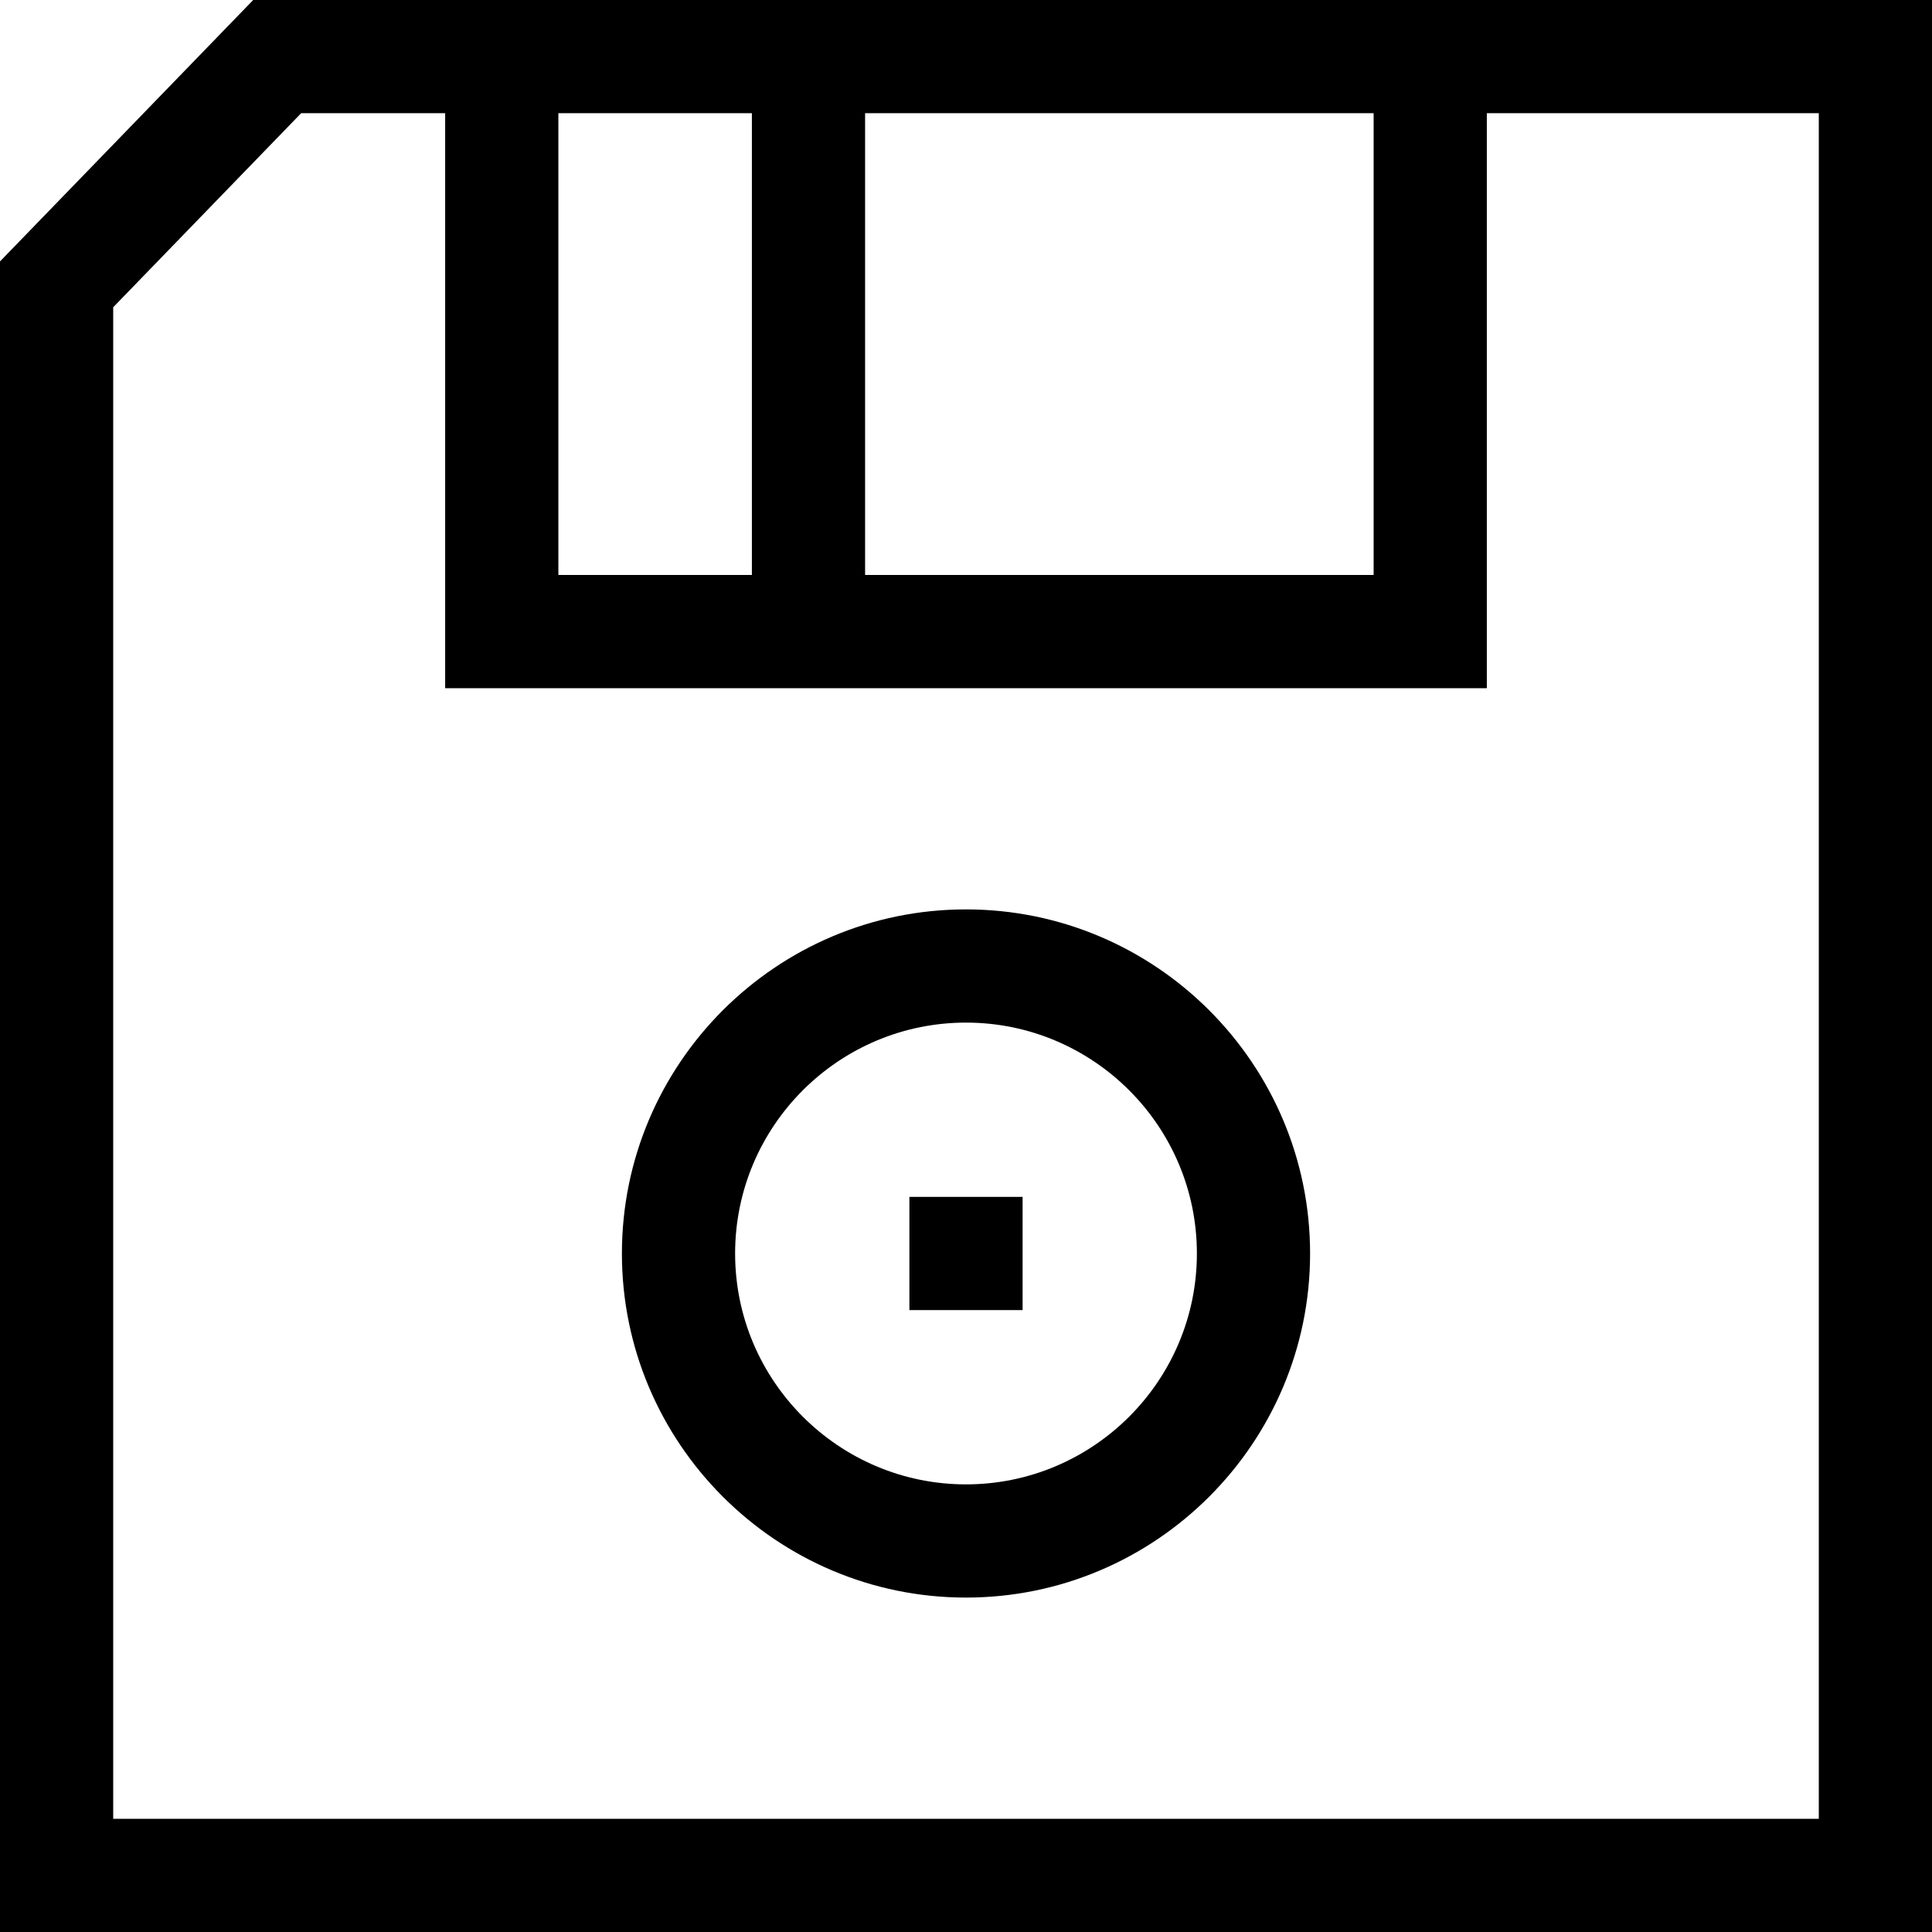 <svg id="Capa_1" enable-background="new 0 0 512 512" height="512" viewBox="0 0 512 512" width="512" xmlns="http://www.w3.org/2000/svg"><g><path d="m67.101 0-67.101 69.278v442.722h512v-512zm296.925 30v122.374h-134.768v-122.374zm-164.768 0v122.374h-51.284v-122.374zm282.742 452h-452v-400.576l49.808-51.424h38.166v152.374h276.053v-152.374h87.973z"/><path d="m256 241c-50.28 0-91.187 40.906-91.187 91.187s40.907 91.187 91.187 91.187 91.187-40.906 91.187-91.187-40.907-91.187-91.187-91.187zm0 152.374c-33.738 0-61.187-27.448-61.187-61.187s27.449-61.187 61.187-61.187 61.187 27.448 61.187 61.187-27.449 61.187-61.187 61.187z"/><path d="m241 317.187h30v30h-30z"/></g></svg>